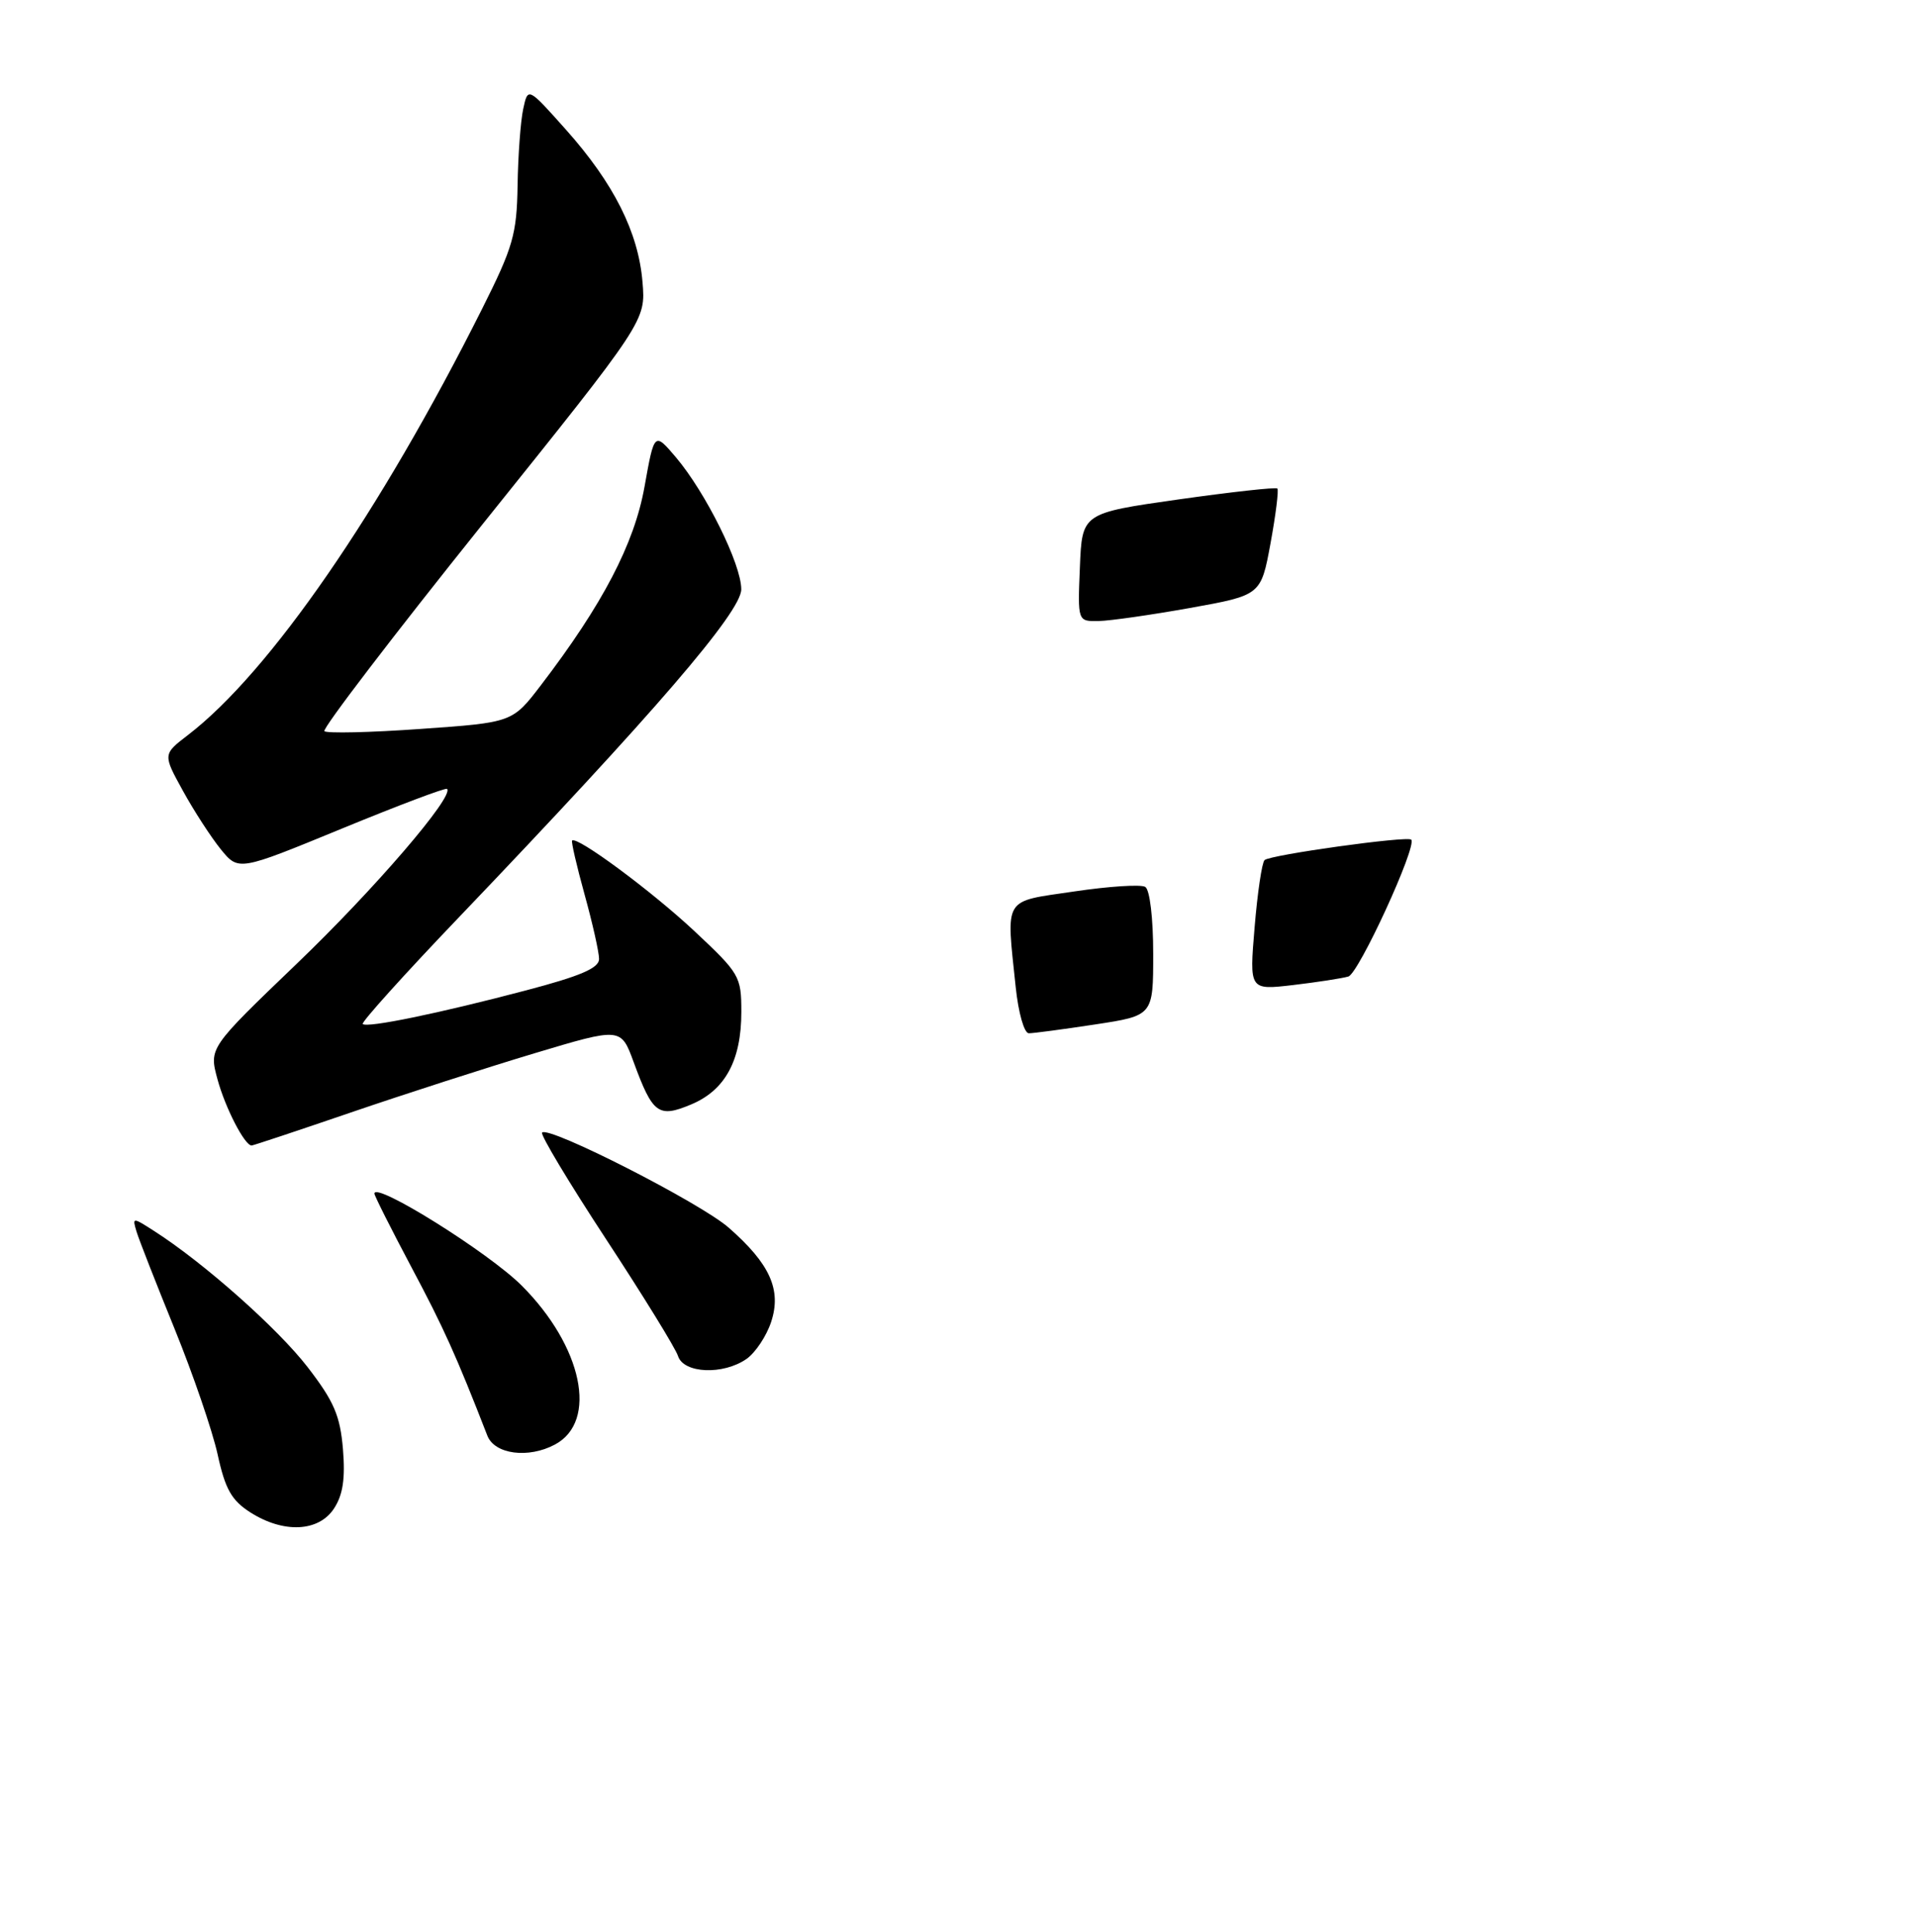 <?xml version="1.0" encoding="UTF-8" standalone="no"?>
<!DOCTYPE svg PUBLIC "-//W3C//DTD SVG 1.1//EN" "http://www.w3.org/Graphics/SVG/1.1/DTD/svg11.dtd" >
<svg xmlns="http://www.w3.org/2000/svg" xmlns:xlink="http://www.w3.org/1999/xlink" version="1.1" viewBox="0 0 256 258">
 <g >
 <path fill="currentColor"
d=" M 44.60 201.49 C 45.80 199.66 46.12 197.50 45.80 193.56 C 45.42 189.07 44.61 187.18 41.08 182.60 C 37.08 177.42 27.20 168.65 20.57 164.41 C 17.69 162.56 17.65 162.57 18.24 164.52 C 18.57 165.61 20.86 171.45 23.32 177.50 C 25.78 183.55 28.36 191.09 29.06 194.25 C 30.07 198.89 30.92 200.39 33.41 201.99 C 37.85 204.83 42.55 204.62 44.60 201.49 Z  M 74.11 192.94 C 79.89 189.85 77.79 179.84 69.67 171.71 C 65.25 167.29 50.00 157.76 50.00 159.42 C 50.00 159.71 52.22 164.12 54.93 169.23 C 59.24 177.32 60.94 181.10 65.08 191.75 C 66.05 194.25 70.56 194.84 74.11 192.94 Z  M 99.70 181.50 C 100.88 180.67 102.36 178.45 102.98 176.56 C 104.39 172.28 102.83 168.81 97.32 163.98 C 93.55 160.67 73.31 150.35 72.39 151.27 C 72.13 151.54 75.97 157.94 80.92 165.49 C 85.88 173.05 90.21 180.08 90.54 181.11 C 91.28 183.46 96.58 183.68 99.70 181.50 Z  M 46.88 148.58 C 53.98 146.15 64.99 142.60 71.35 140.69 C 82.92 137.22 82.92 137.22 84.62 141.86 C 87.16 148.78 87.92 149.35 92.29 147.52 C 96.84 145.62 99.00 141.64 99.00 135.16 C 99.00 130.40 98.78 130.03 92.72 124.35 C 87.00 119.00 77.04 111.63 76.40 112.27 C 76.26 112.41 77.01 115.66 78.07 119.49 C 79.13 123.32 80.00 127.19 80.00 128.09 C 80.00 129.30 77.54 130.36 70.25 132.28 C 58.62 135.35 49.00 137.33 48.44 136.77 C 48.22 136.55 54.03 130.10 61.36 122.44 C 87.35 95.25 98.98 81.73 98.99 78.72 C 99.00 75.38 94.26 65.81 90.27 61.09 C 87.38 57.69 87.38 57.69 86.07 65.01 C 84.71 72.63 80.48 80.73 72.25 91.50 C 68.43 96.50 68.43 96.50 56.16 97.36 C 49.42 97.84 43.64 97.97 43.32 97.66 C 43.01 97.34 52.53 84.88 64.49 69.96 C 86.24 42.85 86.24 42.85 85.80 37.66 C 85.25 31.02 81.97 24.49 75.57 17.31 C 70.50 11.62 70.50 11.62 69.87 14.56 C 69.52 16.18 69.18 20.77 69.12 24.77 C 69.01 31.30 68.53 32.98 64.37 41.27 C 50.77 68.40 36.02 89.78 25.12 98.16 C 21.74 100.75 21.74 100.75 24.43 105.63 C 25.90 108.31 28.18 111.82 29.48 113.43 C 31.86 116.35 31.86 116.35 45.61 110.69 C 53.17 107.58 59.52 105.18 59.70 105.37 C 60.68 106.35 49.95 118.83 39.62 128.73 C 27.91 139.97 27.91 139.97 29.04 144.14 C 30.06 147.93 32.67 153.00 33.60 153.00 C 33.80 153.00 39.78 151.01 46.88 148.58 Z  M 135.64 131.85 C 134.37 119.64 133.85 120.49 143.44 119.07 C 148.08 118.38 152.36 118.10 152.94 118.46 C 153.55 118.84 154.00 122.65 154.00 127.39 C 154.00 135.65 154.00 135.65 146.25 136.83 C 141.99 137.48 138.00 138.01 137.39 138.01 C 136.77 138.00 136.00 135.29 135.64 131.85 Z  M 167.54 123.88 C 167.92 119.27 168.52 115.22 168.87 114.88 C 169.59 114.18 187.97 111.62 188.46 112.15 C 189.26 113.02 181.44 130.04 180.06 130.43 C 179.20 130.68 175.88 131.19 172.67 131.57 C 166.84 132.25 166.84 132.25 167.54 123.88 Z  M 144.21 75.77 C 144.50 68.54 144.50 68.54 157.36 66.71 C 164.43 65.71 170.38 65.05 170.58 65.25 C 170.78 65.45 170.37 68.74 169.67 72.56 C 168.39 79.50 168.39 79.50 158.94 81.20 C 153.75 82.13 148.24 82.92 146.71 82.95 C 143.91 83.00 143.91 83.00 144.21 75.77 Z "/>
</g>
</svg>